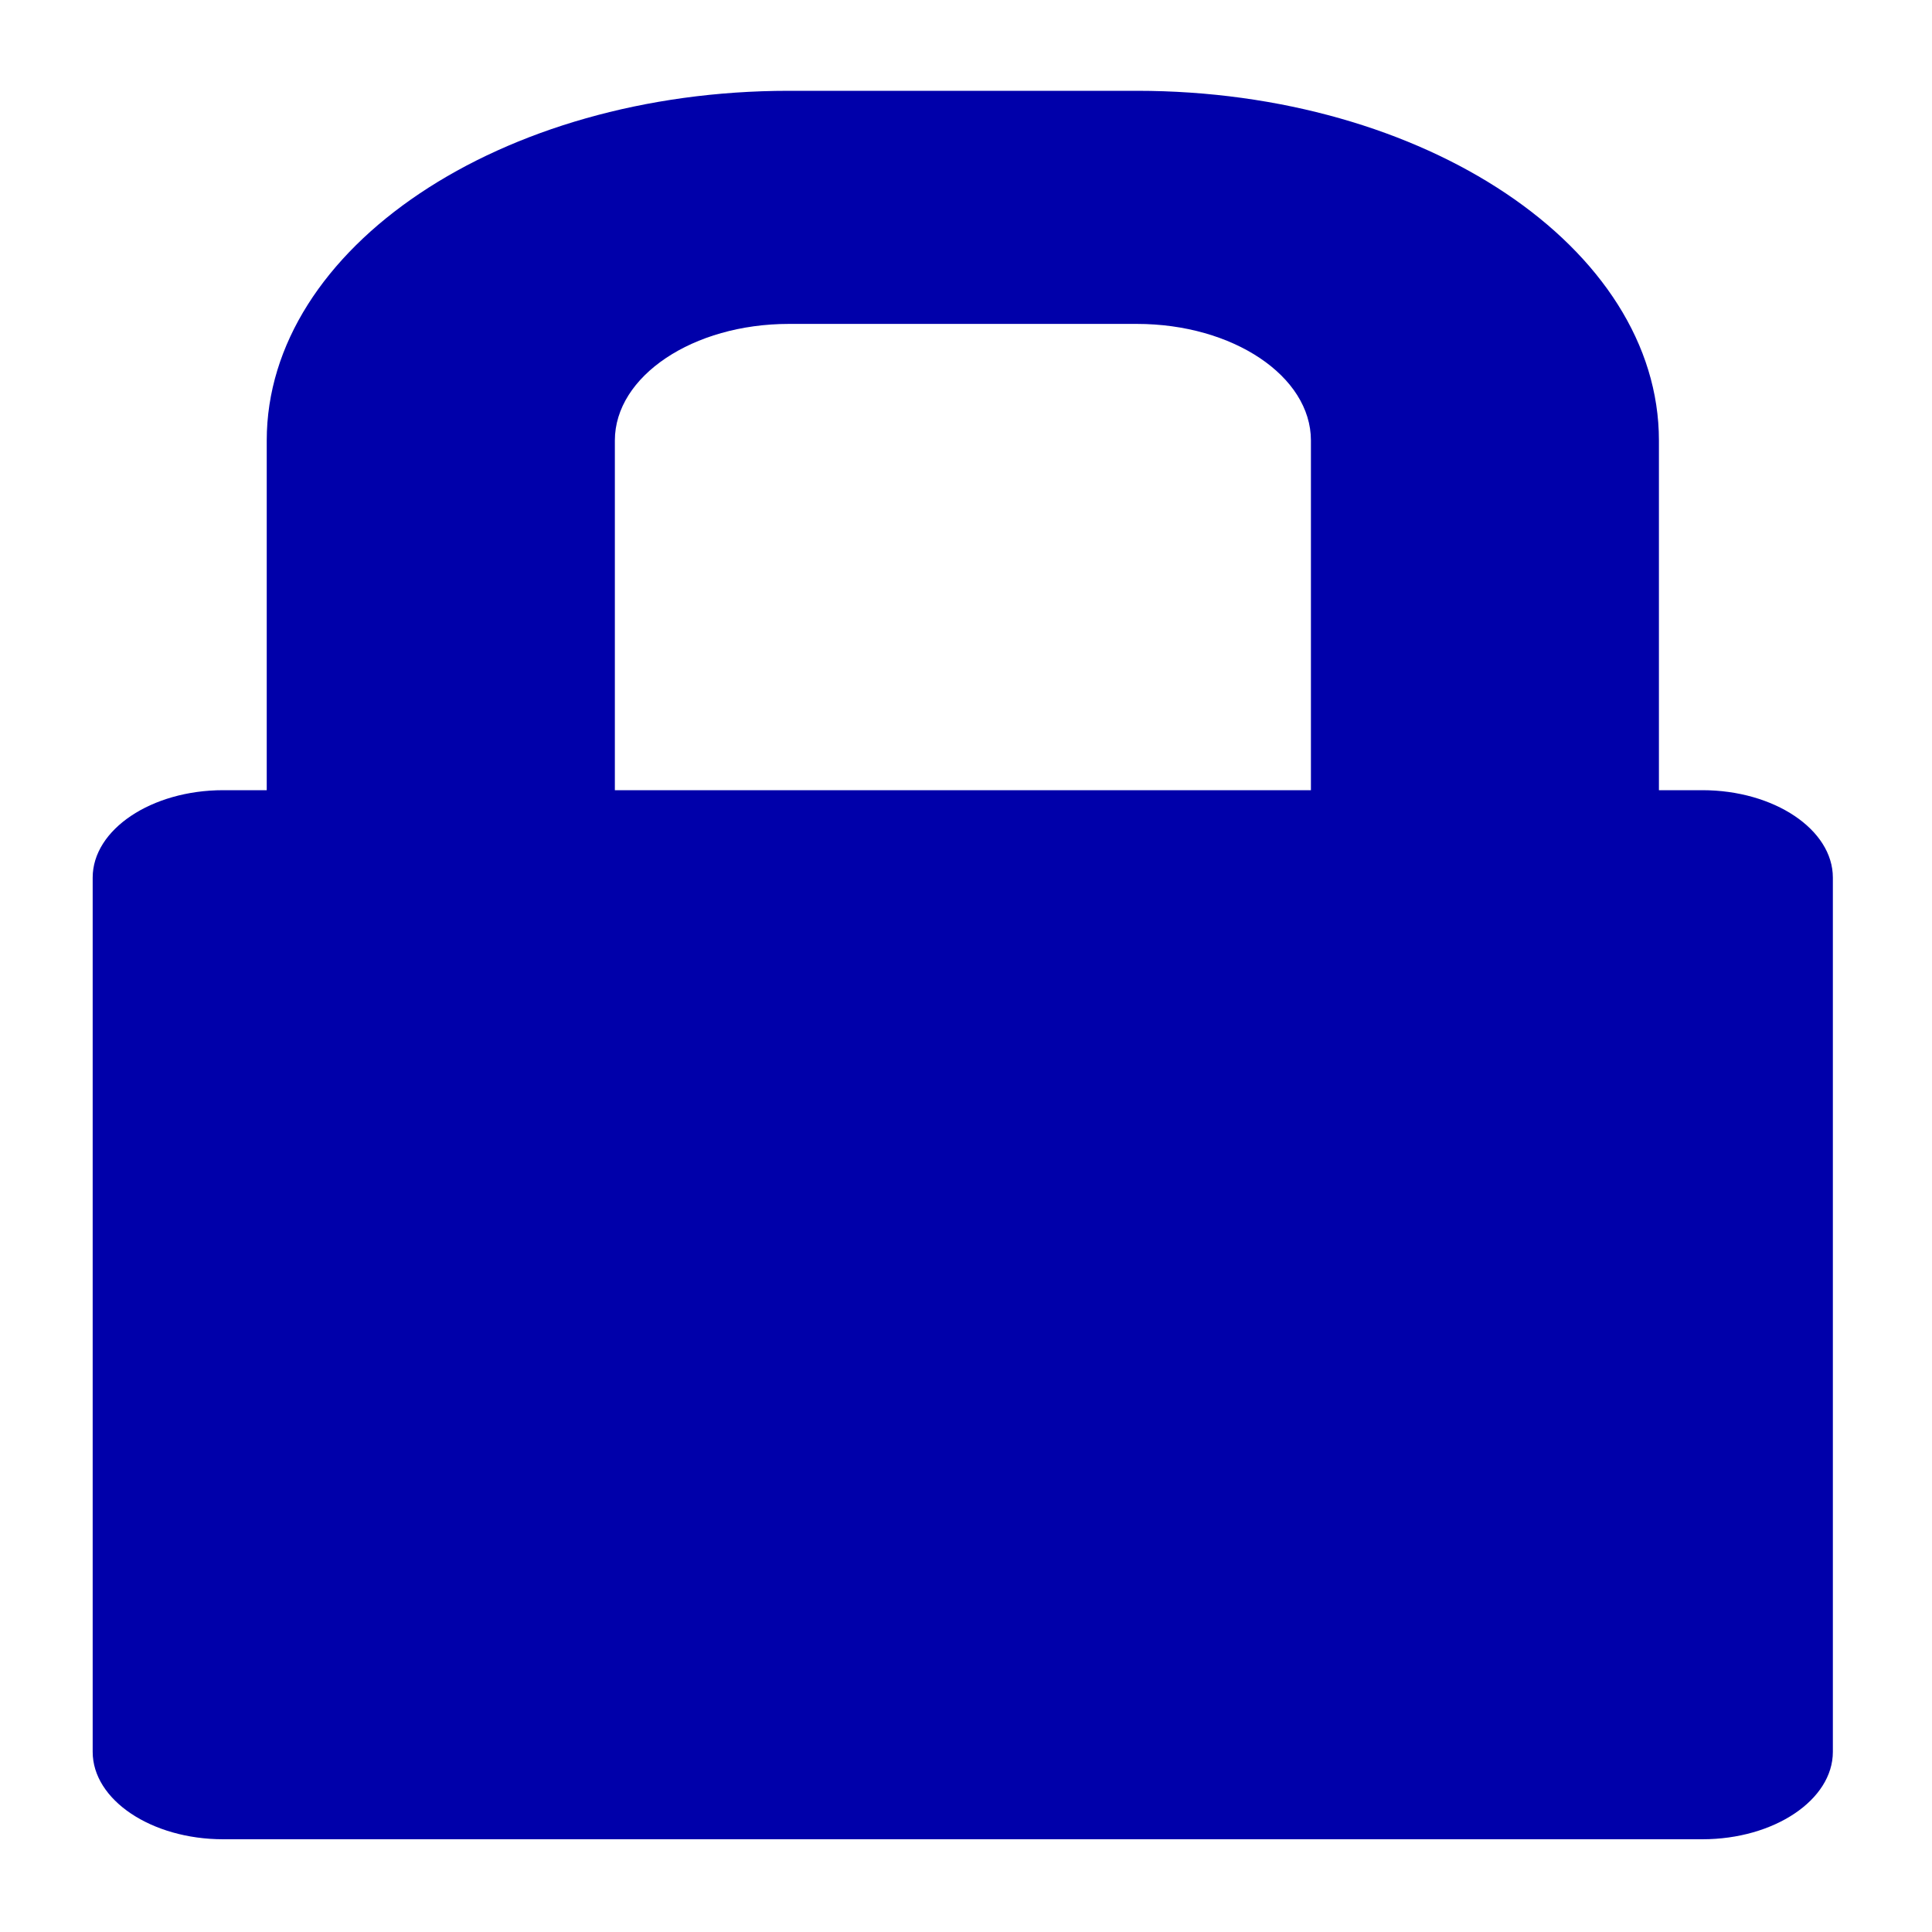 <svg width="32" height="32" xmlns="http://www.w3.org/2000/svg" fill="#00a">
    <path d="m28.198,13.088l-0.721,0l0,-5.792c0,-3.193 -3.88,-5.792 -8.647,-5.792l-5.765,0c-4.767,0 -8.647,2.599 -8.647,5.792l0,5.792l-0.721,0c-1.189,0 -2.162,0.652 -2.162,1.448l0,14.48c0,0.796 0.973,1.448 2.162,1.448l24.499,0c1.189,0 2.162,-0.652 2.162,-1.448l0,-14.48c0,-0.796 -0.973,-1.448 -2.162,-1.448zm-18.014,-5.792c0,-1.065 1.293,-1.931 2.882,-1.931l5.765,0c1.59,0 2.882,0.866 2.882,1.931l0,5.792l-11.529,0l0,-5.792z"/>
</svg>